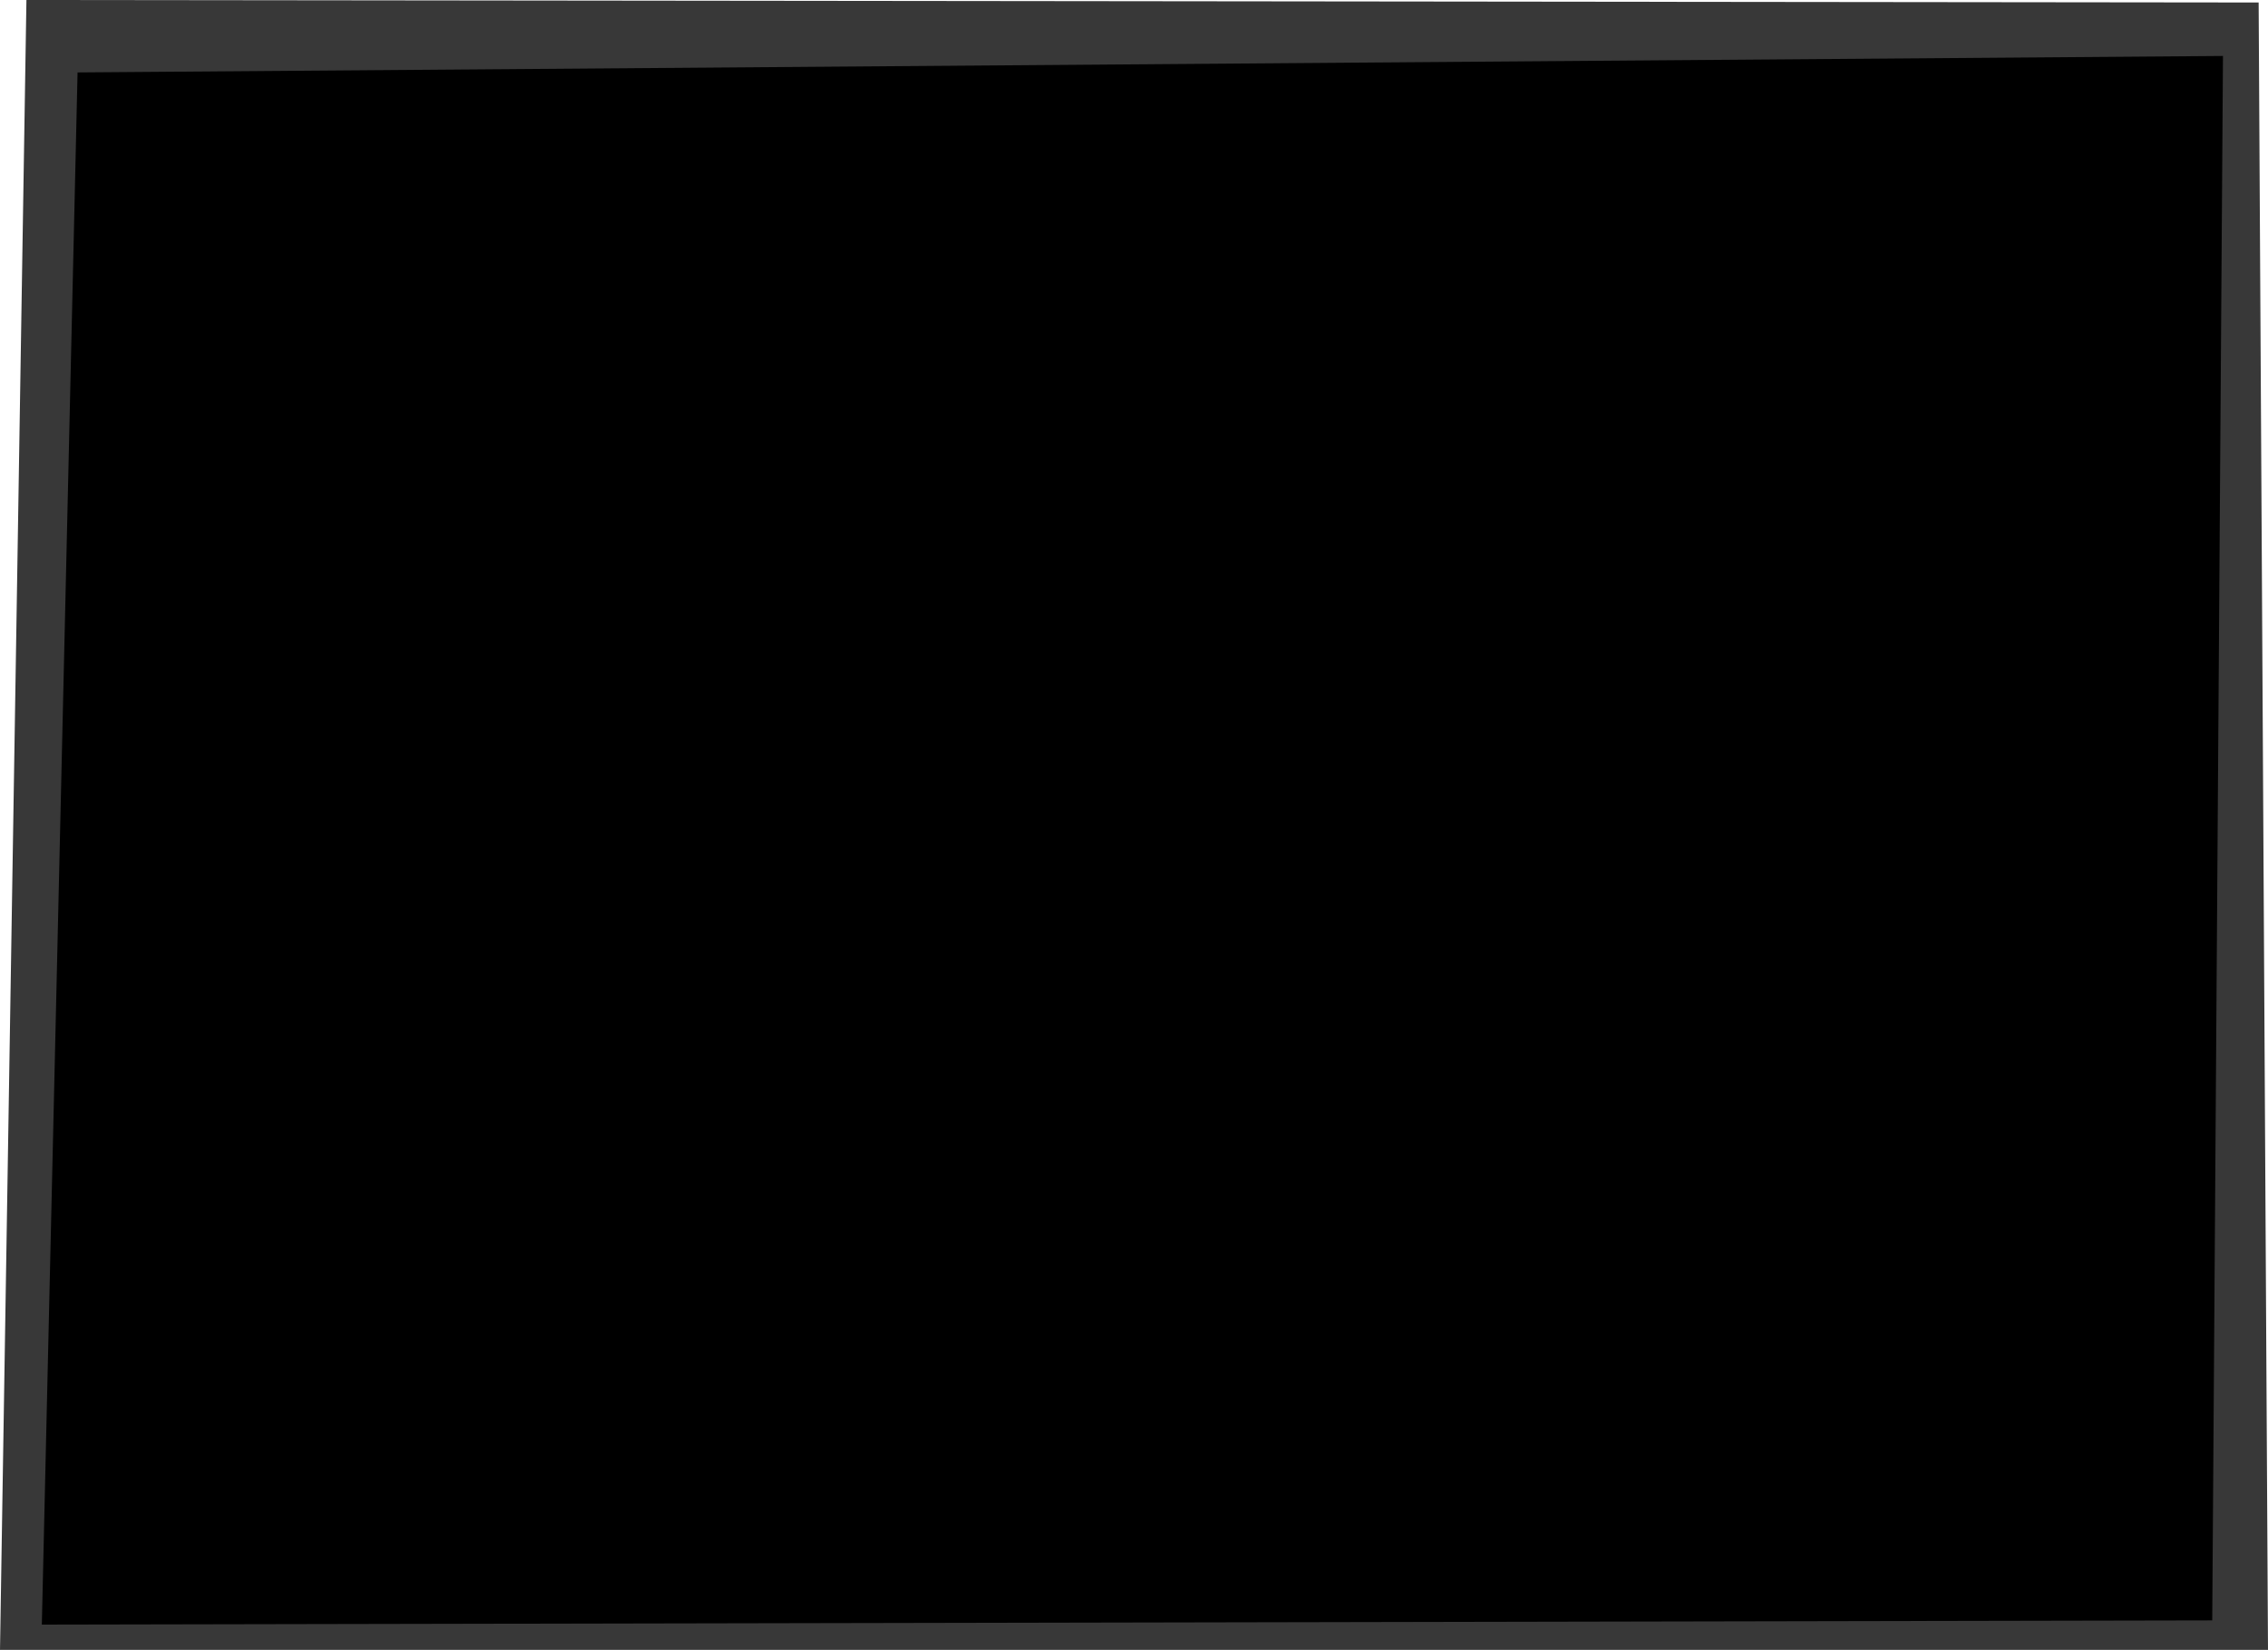 <svg version="1.1" xmlns="http://www.w3.org/2000/svg" xmlns:xlink="http://www.w3.org/1999/xlink" width="487.338" height="354.56" viewBox="0,0,487.338,354.56"><g transform="translate(8.15,-14.102)"><g data-paper-data="{&quot;isPaintingLayer&quot;:true}" fill-rule="nonzero" stroke="none" stroke-width="0" stroke-linecap="butt" stroke-linejoin="miter" stroke-miterlimit="10" stroke-dasharray="" stroke-dashoffset="0" style="mix-blend-mode: normal"><path d="M-8.15,368.662l5.68,-354.56l479.648,0.536l2.01,354.024z" fill="#383838"/><path d="M0.838,363.231l7.677,-333.563l460.998,-3.54l-2.309,336.198z" fill="#000000"/></g></g></svg>